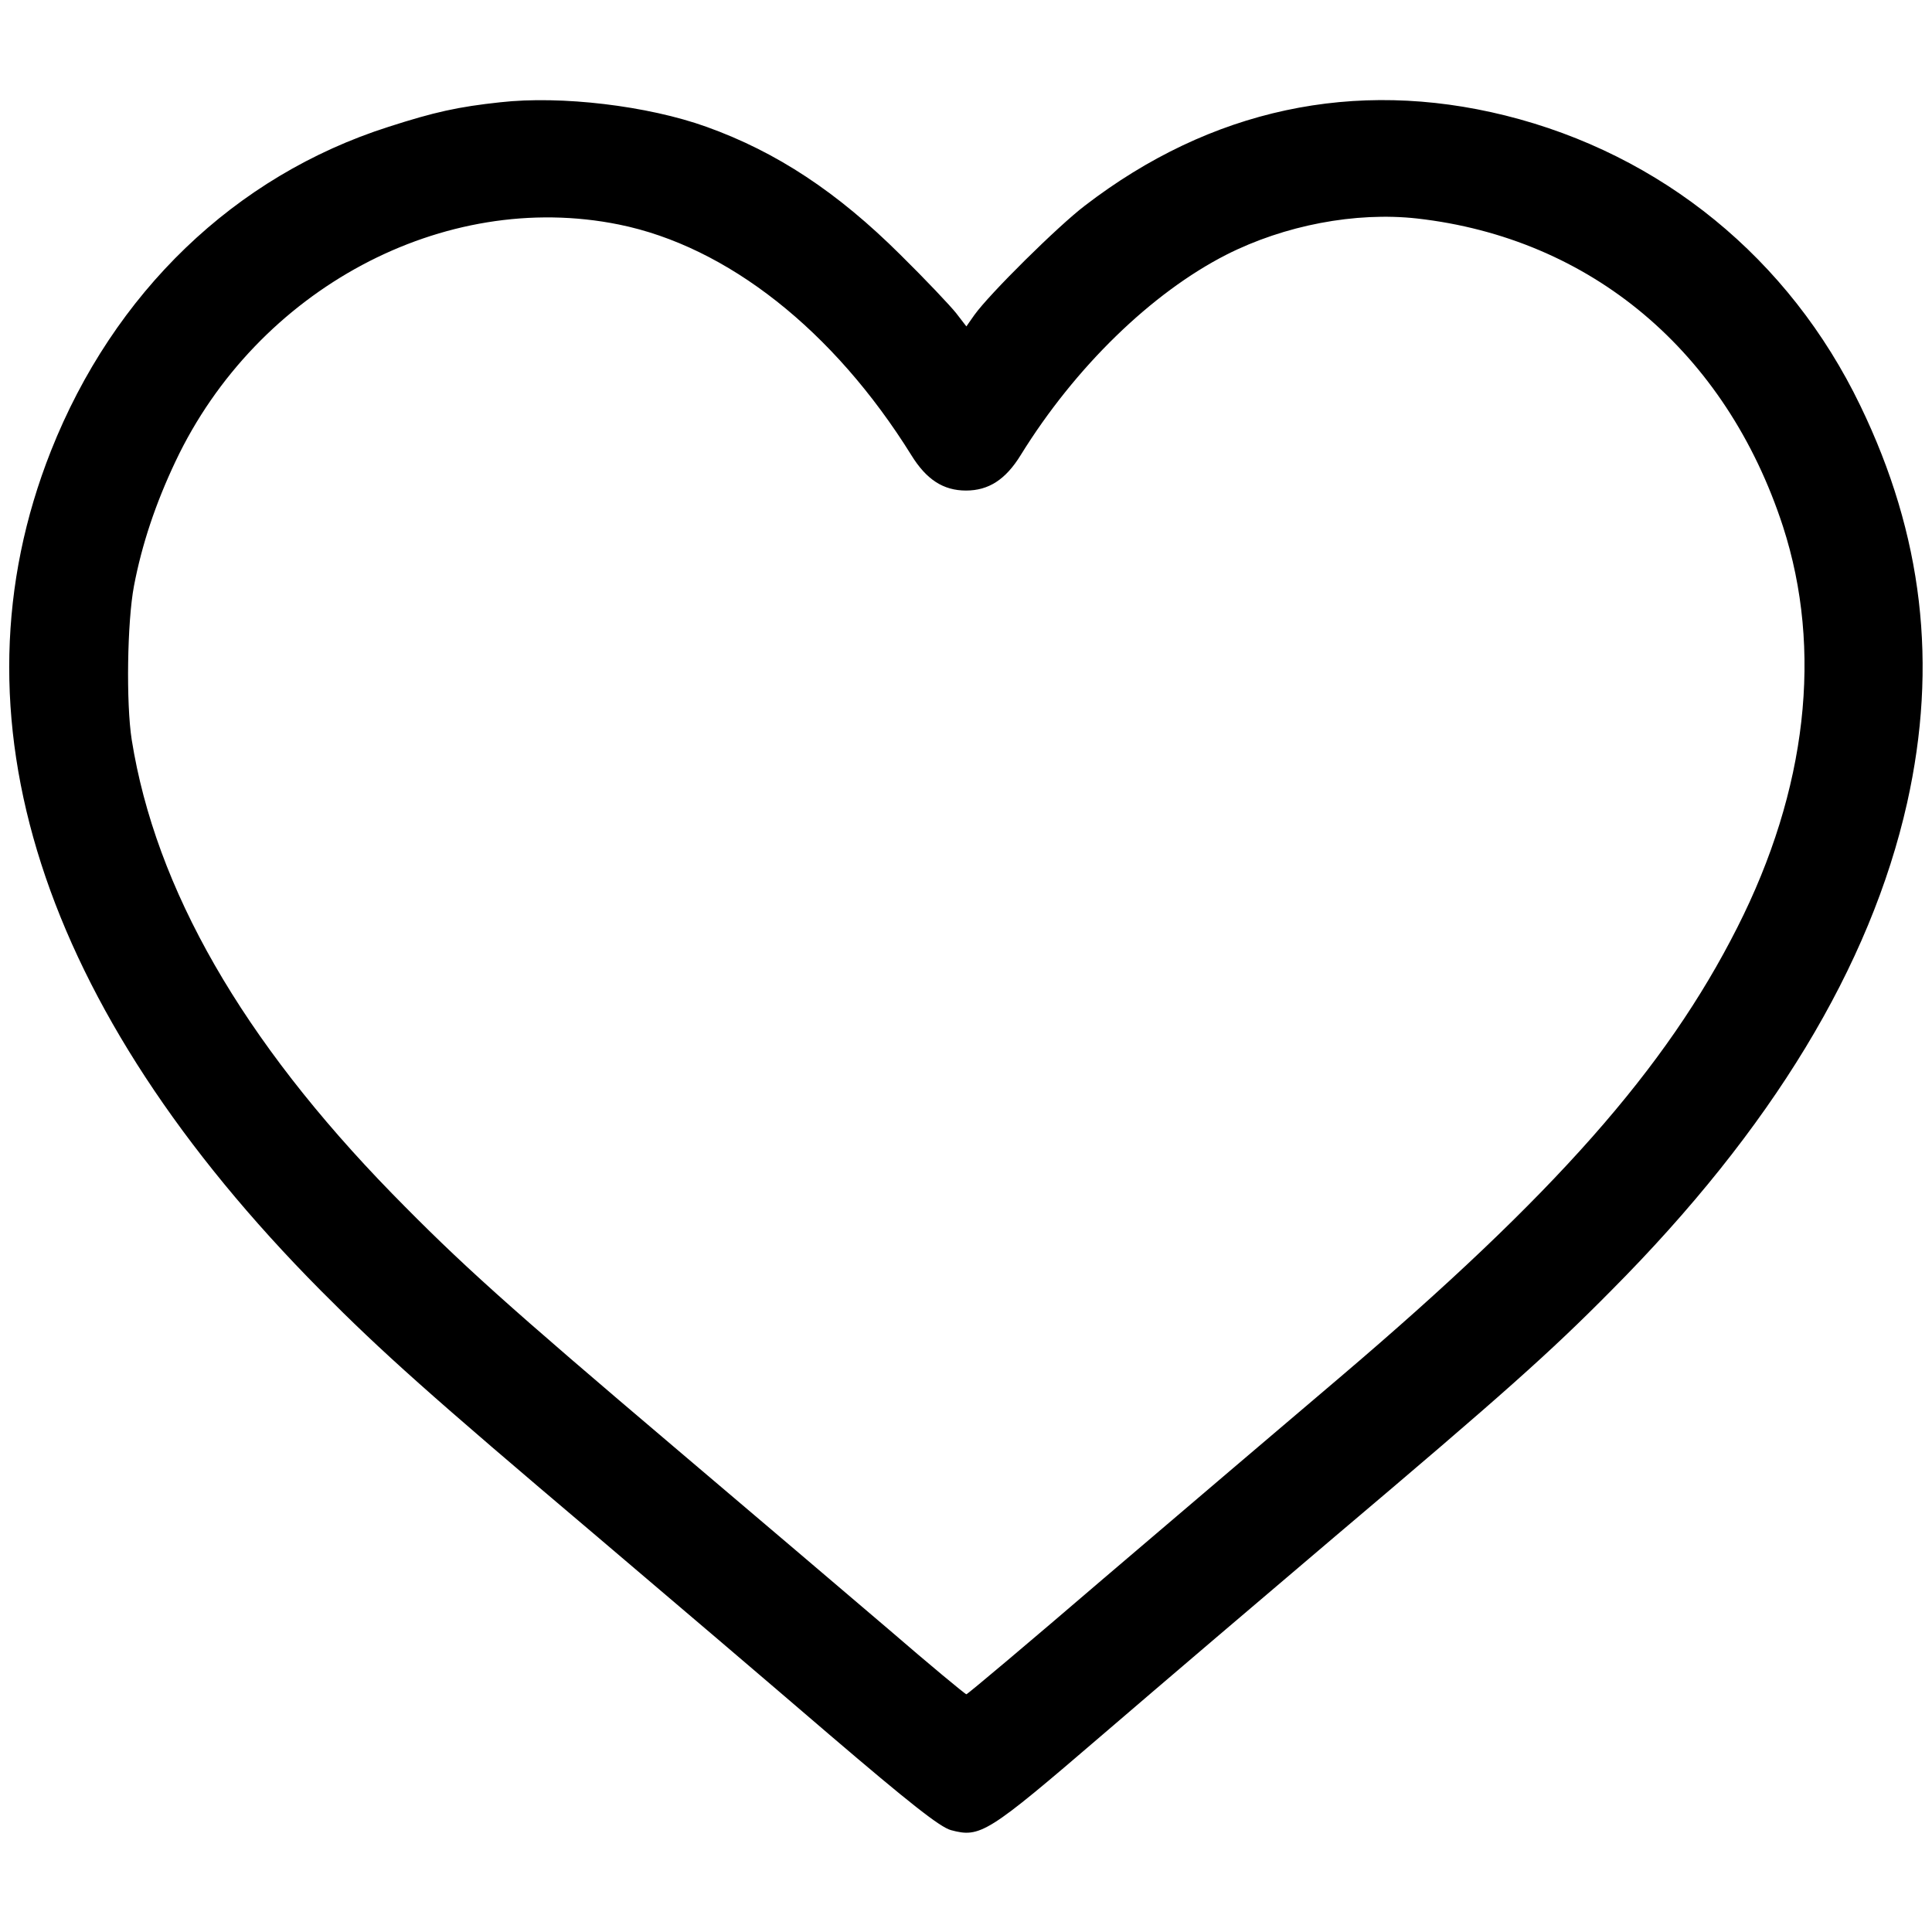 <?xml version="1.0" standalone="no"?>
<!DOCTYPE svg PUBLIC "-//W3C//DTD SVG 20010904//EN"
 "http://www.w3.org/TR/2001/REC-SVG-20010904/DTD/svg10.dtd">
<svg version="1.0" xmlns="http://www.w3.org/2000/svg"
 width="512pt" height="512pt" viewBox="0 0 512 512"
 preserveAspectRatio="xMidYMid meet">
<g transform="translate(0,512) scale(0.1,-0.1)"
fill="#000000" stroke="none">
<path d="M1326 4849 c-112 -12 -175 -26 -296 -65 -408 -130 -729 -440 -895
-859 -278 -702 -29 -1475 715 -2225 162 -163 288 -276 730 -650 184 -156 462
-393 618 -527 213 -182 293 -245 322 -253 78 -21 97 -9 402 253 156 134 434
371 618 527 441 373 568 486 730 650 425 427 687 860 784 1292 82 367 42 710
-124 1053 -188 390 -527 666 -941 769 -399 99 -781 17 -1114 -239 -71 -54
-253 -234 -293 -290 l-21 -30 -27 35 c-15 19 -81 89 -148 155 -166 165 -327
272 -514 339 -156 56 -385 83 -546 65z m314 -324 c287 -58 569 -280 775 -611
40 -65 85 -94 145 -94 60 0 105 29 145 94 144 233 347 430 545 531 154 78 342
114 505 96 461 -52 819 -353 970 -816 106 -327 64 -698 -121 -1063 -189 -374
-484 -708 -1053 -1192 -146 -124 -427 -363 -625 -532 -198 -170 -362 -308
-365 -308 -3 0 -96 77 -206 172 -110 94 -362 308 -560 476 -454 385 -574 493
-755 678 -397 407 -628 808 -691 1204 -15 96 -12 312 6 407 21 110 57 218 110
330 216 457 711 722 1175 628z"/>
</g>
</svg>
